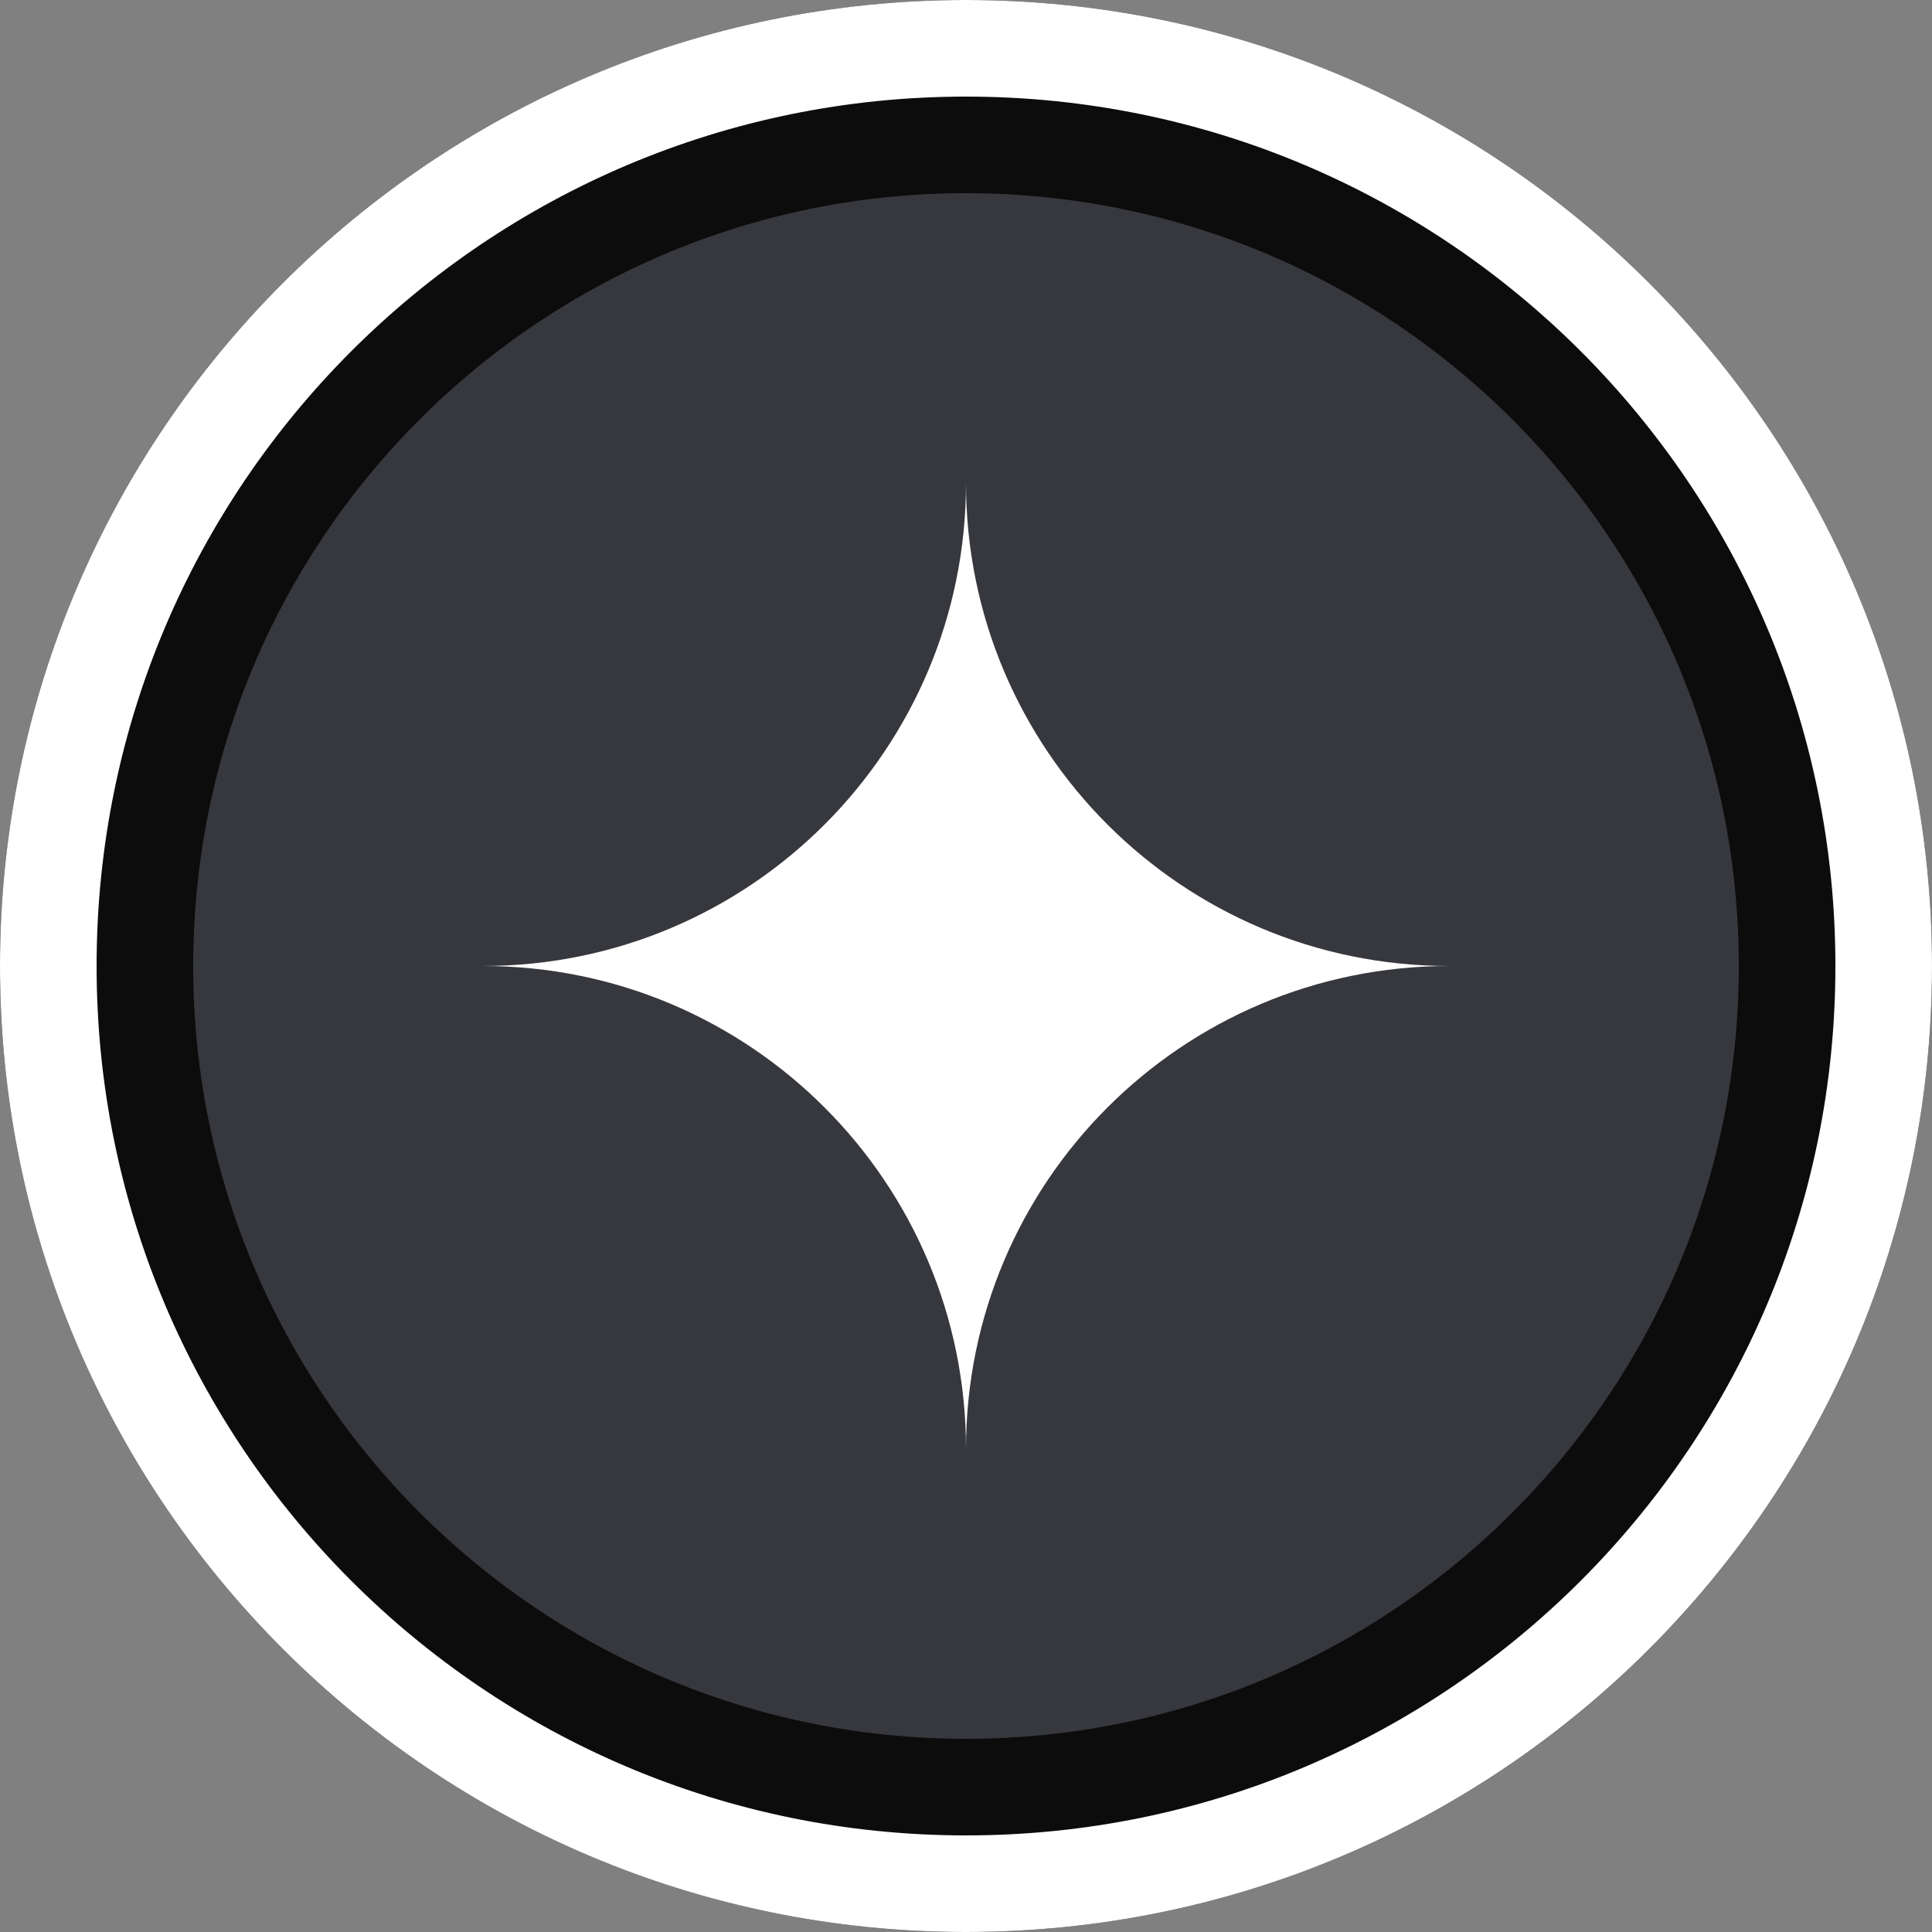 <svg width="40" height="40" viewBox="0 0 40 40" fill="none" xmlns="http://www.w3.org/2000/svg">
<rect x="0" y="0" width="40" height="40" fill="#808080" stroke="none"/>
<g clip-path="url(#clip0_0_475)">
<path d="M2 20C2 10.059 10.059 2 20 2C29.941 2 38 10.059 38 20C38 29.941 29.941 38 20 38C10.059 38 2 29.941 2 20Z" fill="#37383D"/>
<path d="M2 20C2 10.059 10.059 2 20 2C29.941 2 38 10.059 38 20C38 29.941 29.941 38 20 38C10.059 38 2 29.941 2 20Z" stroke="#0C0C0D" stroke-width="4"/>
<path d="M10 20C15.523 20 20 15.523 20 10C20 15.523 24.477 20 30 20C24.477 20 20 24.477 20 30C20 24.477 15.523 20 10 20Z" fill="white"/>
</g>
<path d="M1 20C1 9.507 9.507 1 20 1C30.493 1 39 9.507 39 20C39 30.493 30.493 39 20 39C9.507 39 1 30.493 1 20Z" stroke="url(#paint0_linear_0_475)" stroke-width="2"/>
<defs>
<linearGradient id="paint0_linear_0_475" x1="-4" y1="11" x2="40" y2="32" gradientUnits="userSpaceOnUse">
<stop stop-color="white"/>
</linearGradient>
<clipPath id="clip0_0_475">
<path d="M0 20C0 8.954 8.954 0 20 0C31.046 0 40 8.954 40 20C40 31.046 31.046 40 20 40C8.954 40 0 31.046 0 20Z" fill="white"/>
</clipPath>
</defs>
</svg>
